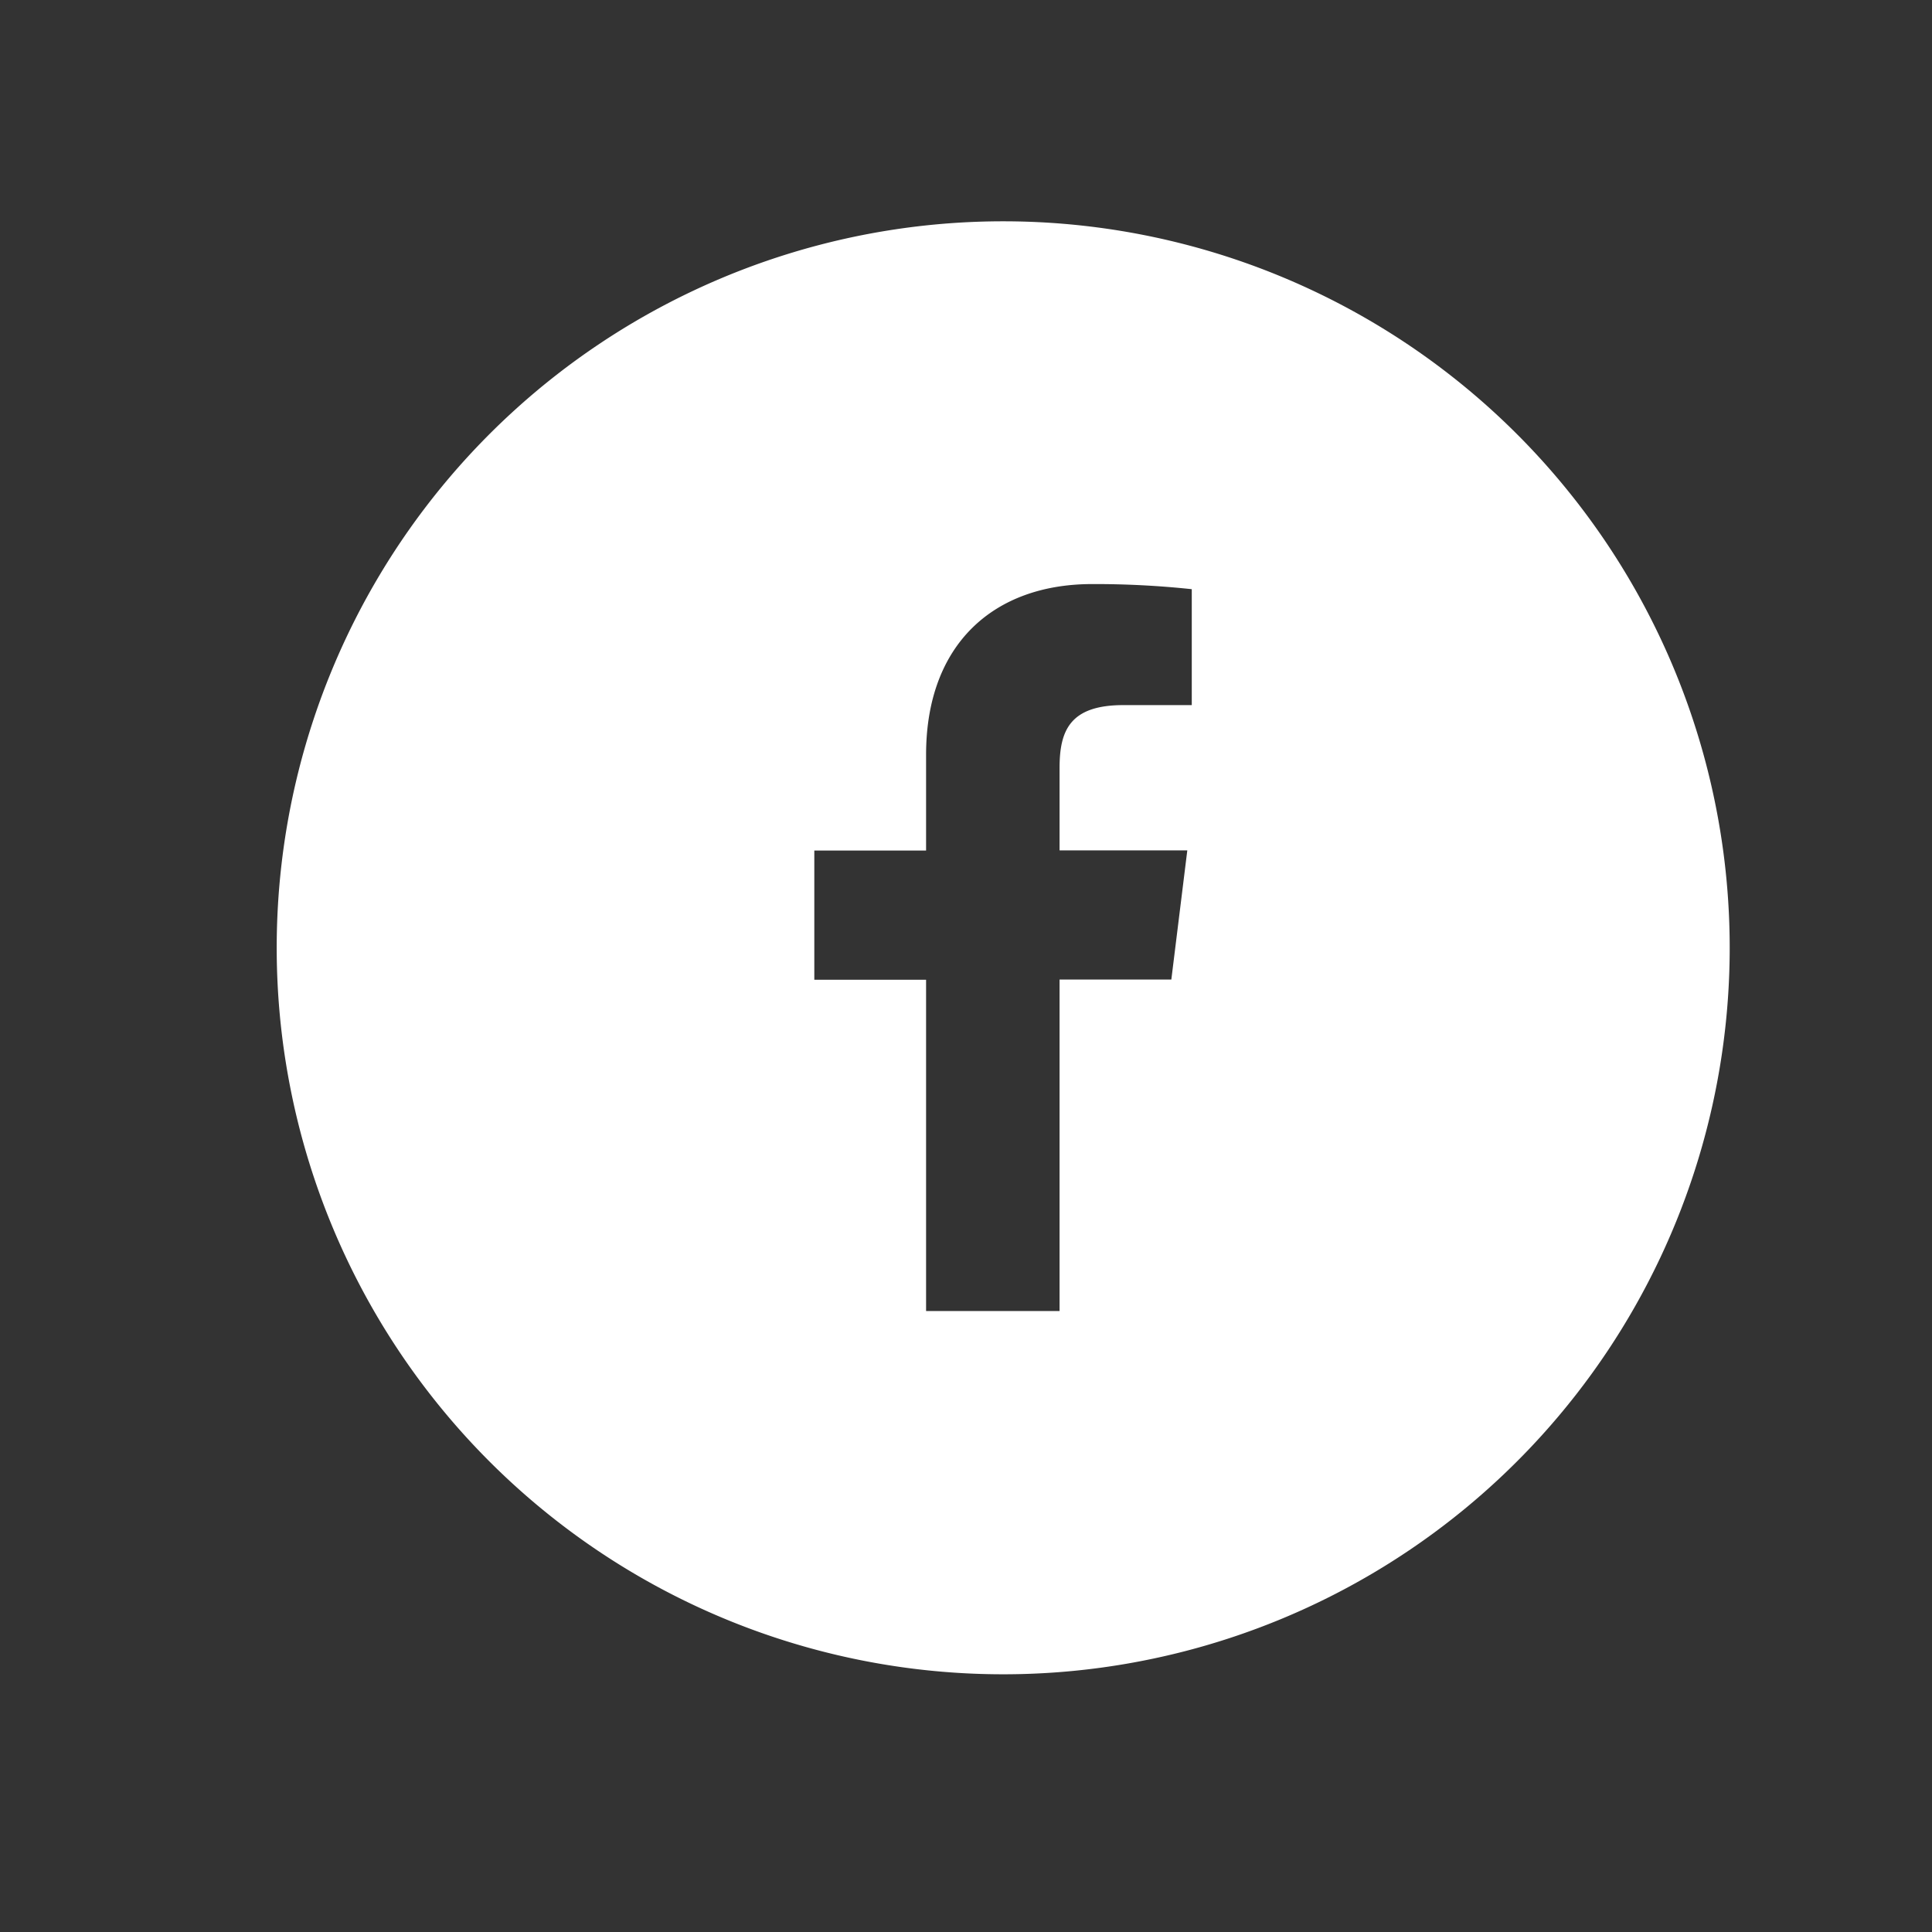 <svg id="Layer_1" data-name="Layer 1" xmlns="http://www.w3.org/2000/svg" viewBox="0 0 121 121"><rect x="0" y="0" width="121" height="121" fill="#333333" stroke="none"/><defs><style>.cls-1{fill:#fff;}</style></defs><title>social</title><path class="cls-1" d="M62.83,13.86a45.5,45.5,0,1,0,45.5,45.5A45.5,45.5,0,0,0,62.83,13.86Zm11.81,30.3H70.36c-3.36,0-4,1.6-4,3.94v5.16h8l-1,8.09h-7V82.11H58V61.36H51V53.27h7v-6c0-6.92,4.23-10.69,10.4-10.69a57.27,57.27,0,0,1,6.24.32v7.23Z"/></svg>